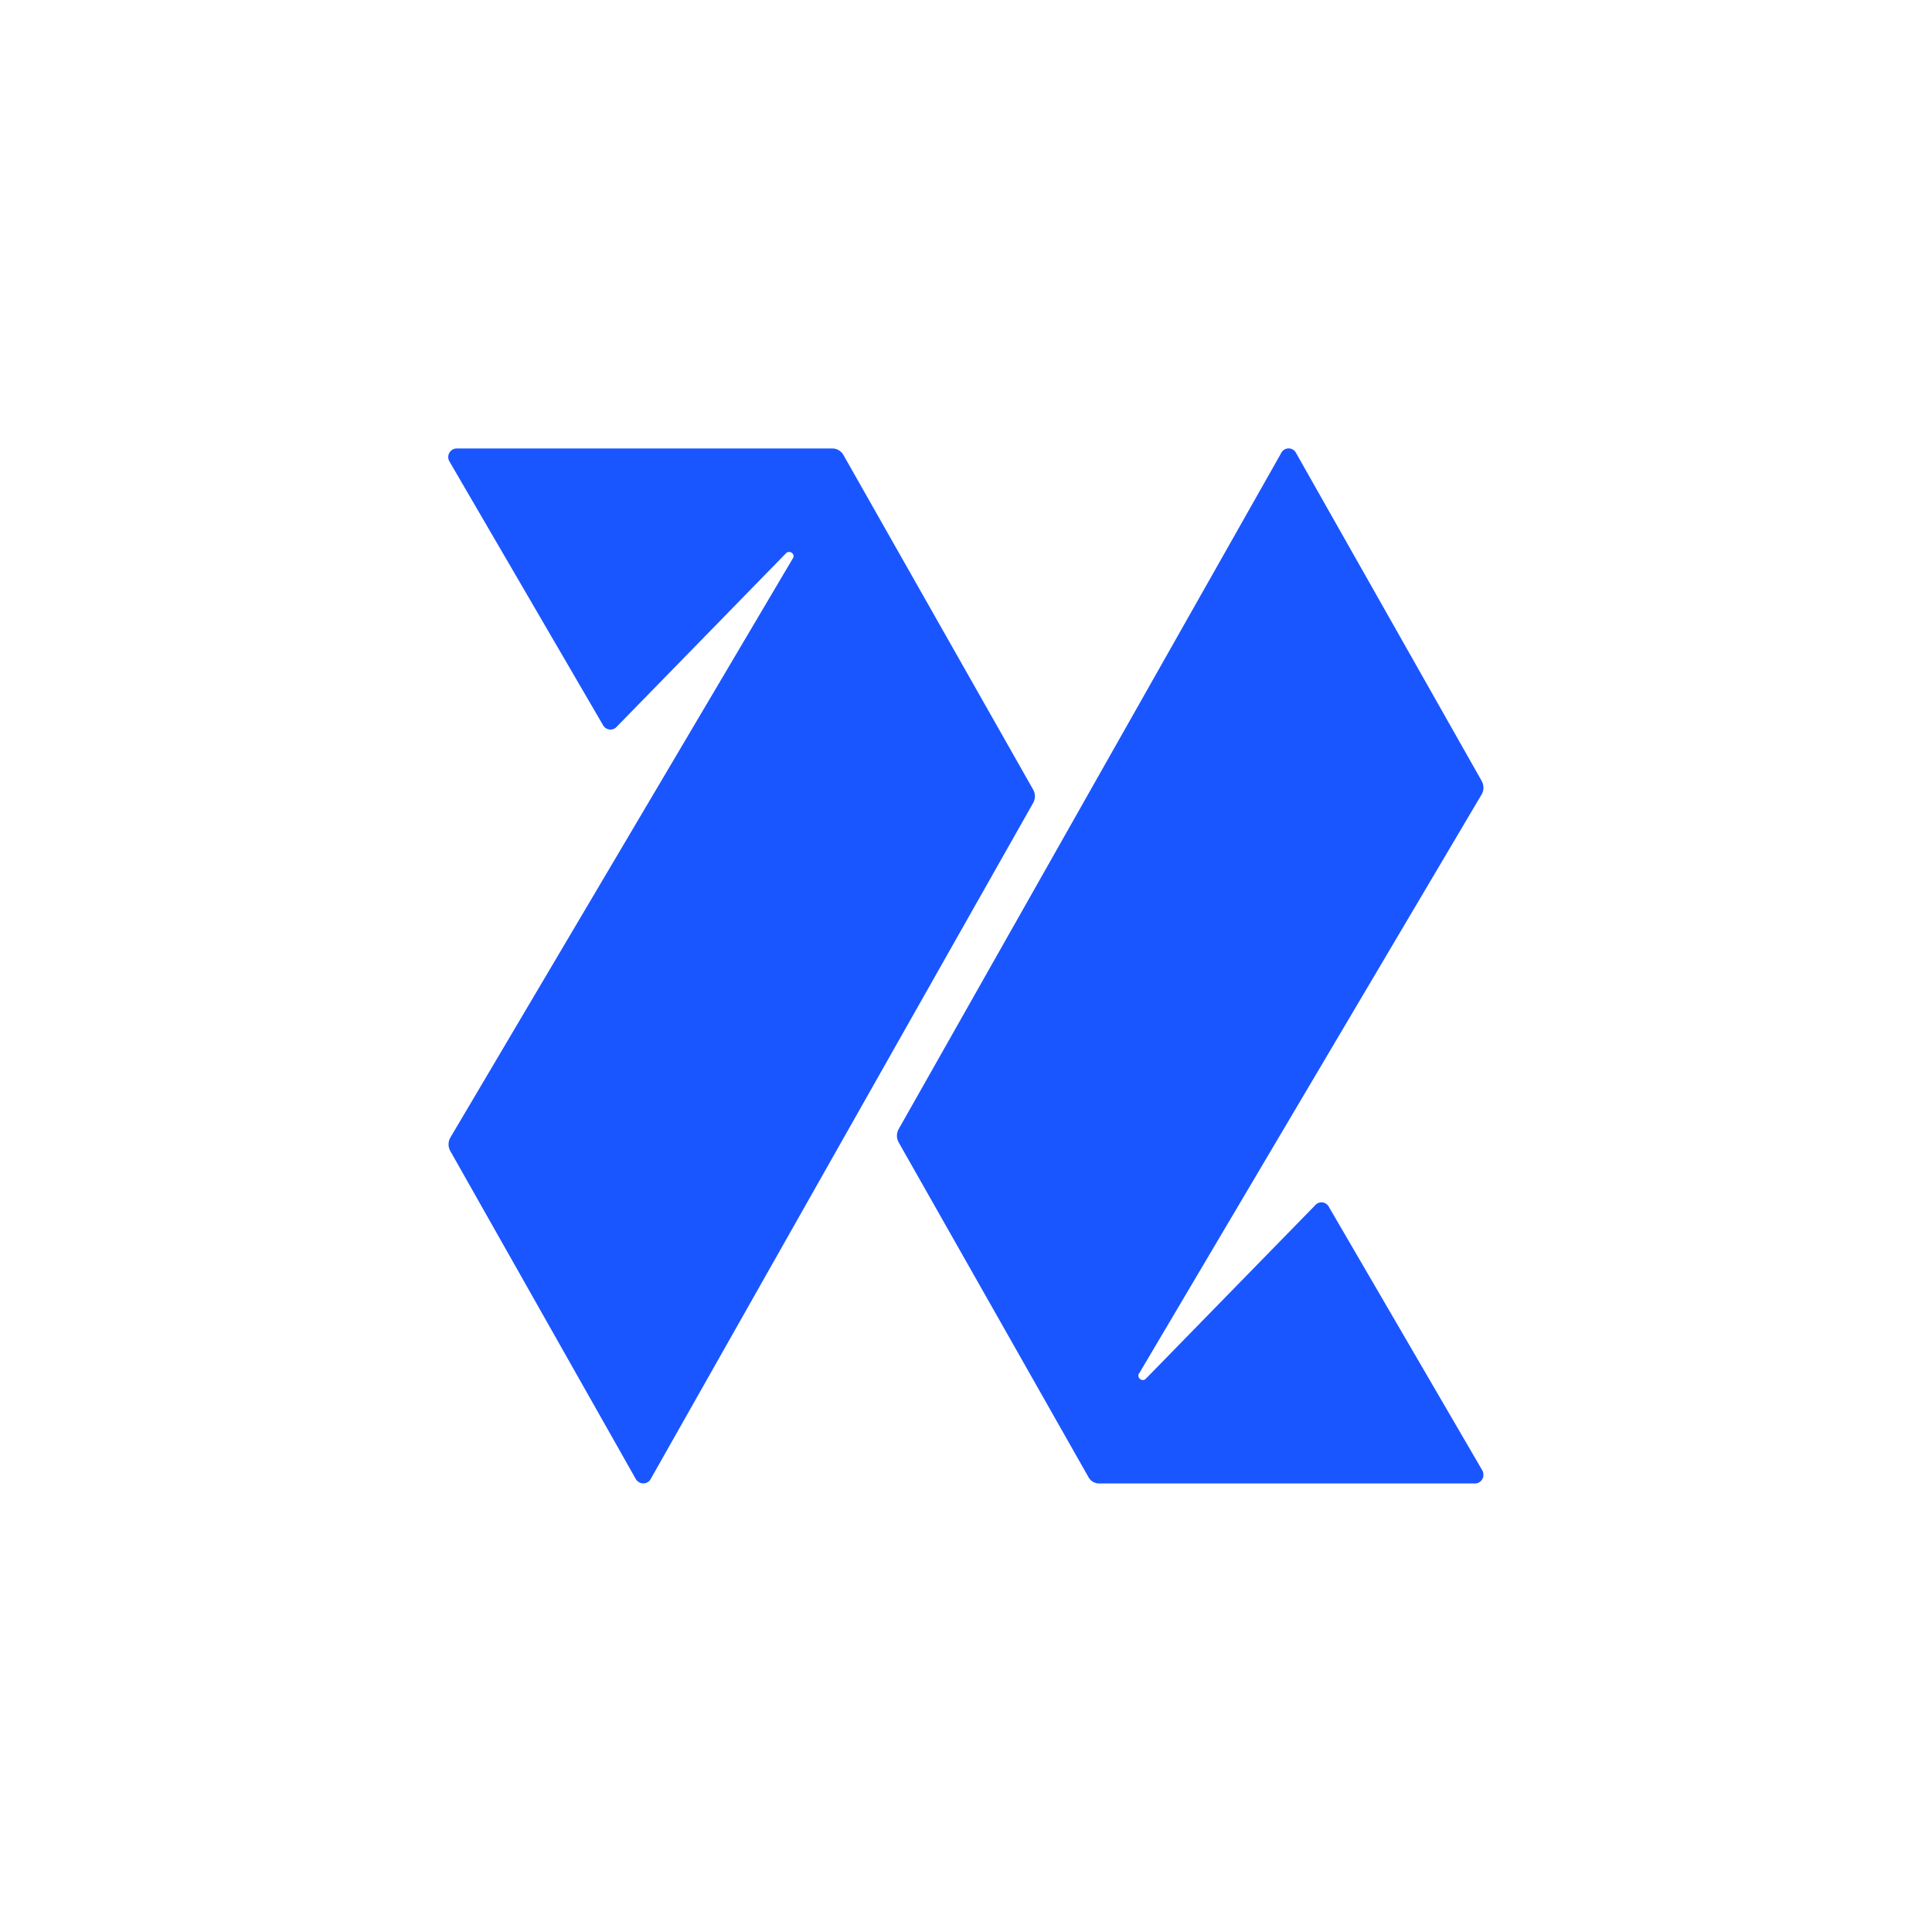 <svg xmlns="http://www.w3.org/2000/svg" width="24" height="24" fill="none" viewBox="0 0 24 24"><path fill="#1A56FF" d="m5.593 14.297 2.305 4.076c.043.072.146.072.185 0l4.752-8.4a.17.17 0 0 0 0-.163l-2.357-4.157a.16.16 0 0 0-.133-.082H5.674a.107.107 0 0 0-.09.163l1.907 3.274a.105.105 0 0 0 .172.018l2.1-2.152a.05.05 0 0 1 .034-.017c.03-.004.064.021.06.056 0 .008 0 .017-.009.025l-4.255 7.196a.17.17 0 0 0 0 .163m8.558 2.764 4.256-7.195a.17.17 0 0 0 0-.163L16.1 5.627a.103.103 0 0 0-.184 0l-4.753 8.4a.17.17 0 0 0 0 .163l2.357 4.157a.15.15 0 0 0 .133.081h4.671a.104.104 0 0 0 .103-.098c0-.022 0-.043-.013-.064l-1.907-3.275a.103.103 0 0 0-.171-.017l-2.1 2.151a.05.05 0 0 1-.034.018.06.06 0 0 1-.043-.015.05.05 0 0 1-.017-.041q-.002-.013.008-.026"/></svg>
